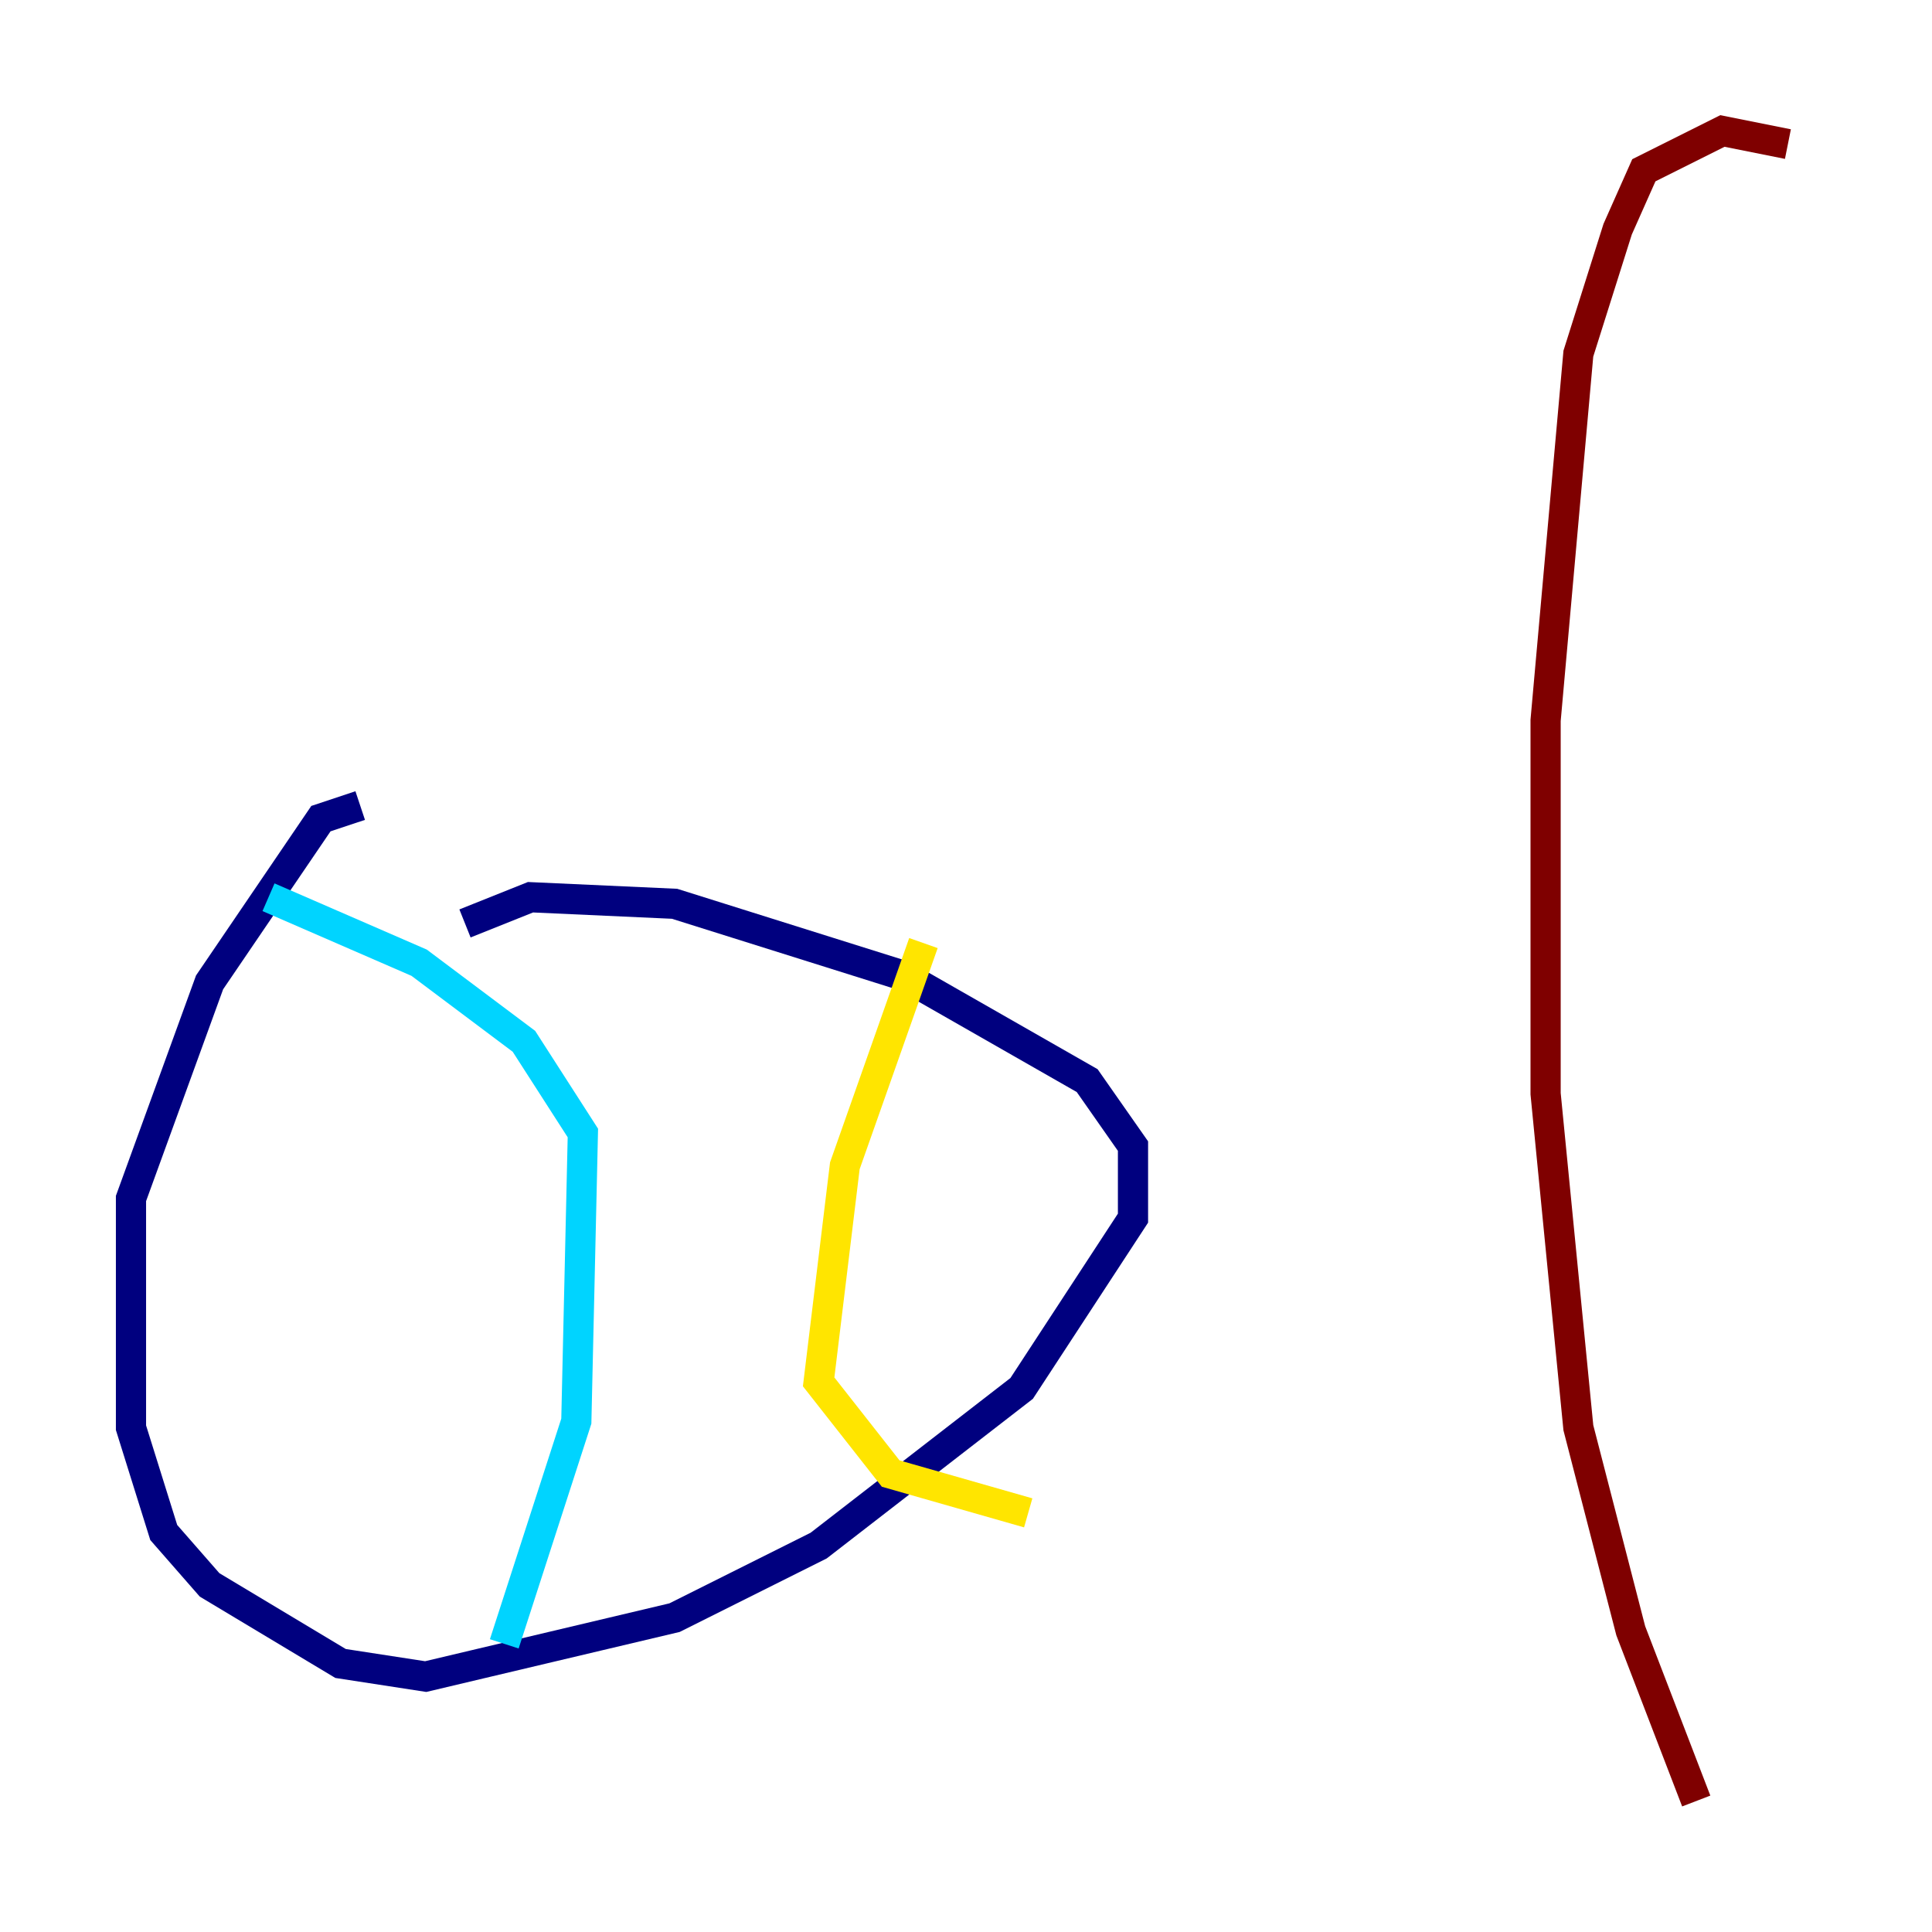 <?xml version="1.0" encoding="utf-8" ?>
<svg baseProfile="tiny" height="128" version="1.2" viewBox="0,0,128,128" width="128" xmlns="http://www.w3.org/2000/svg" xmlns:ev="http://www.w3.org/2001/xml-events" xmlns:xlink="http://www.w3.org/1999/xlink"><defs /><polyline fill="none" points="23.864,53.37 21.261,54.237 13.885,65.085 8.678,79.403 8.678,94.59 10.848,101.532 13.885,105.003 22.563,110.21 28.203,111.078 44.691,107.173 54.237,102.4 67.688,91.986 75.064,80.705 75.064,75.932 72.027,71.593 59.878,64.651 44.691,59.878 35.146,59.444 30.807,61.18" stroke="#00007f" stroke-width="2" /><polyline fill="none" points="17.79,59.444 27.77,63.783 34.712,68.99 38.617,75.064 38.183,94.156 33.41,108.909" stroke="#00d4ff" stroke-width="2" /><polyline fill="none" points="61.18,62.481 55.973,77.234 54.237,91.552 59.01,97.627 68.122,100.231" stroke="#ffe500" stroke-width="2" /><polyline fill="none" points="112.38,119.322 108.041,108.041 104.57,94.59 102.4,72.461 102.4,47.729 104.57,23.43 107.173,15.186 108.909,11.281 114.115,8.678 118.454,9.546" stroke="#7f0000" stroke-width="2" /></svg>